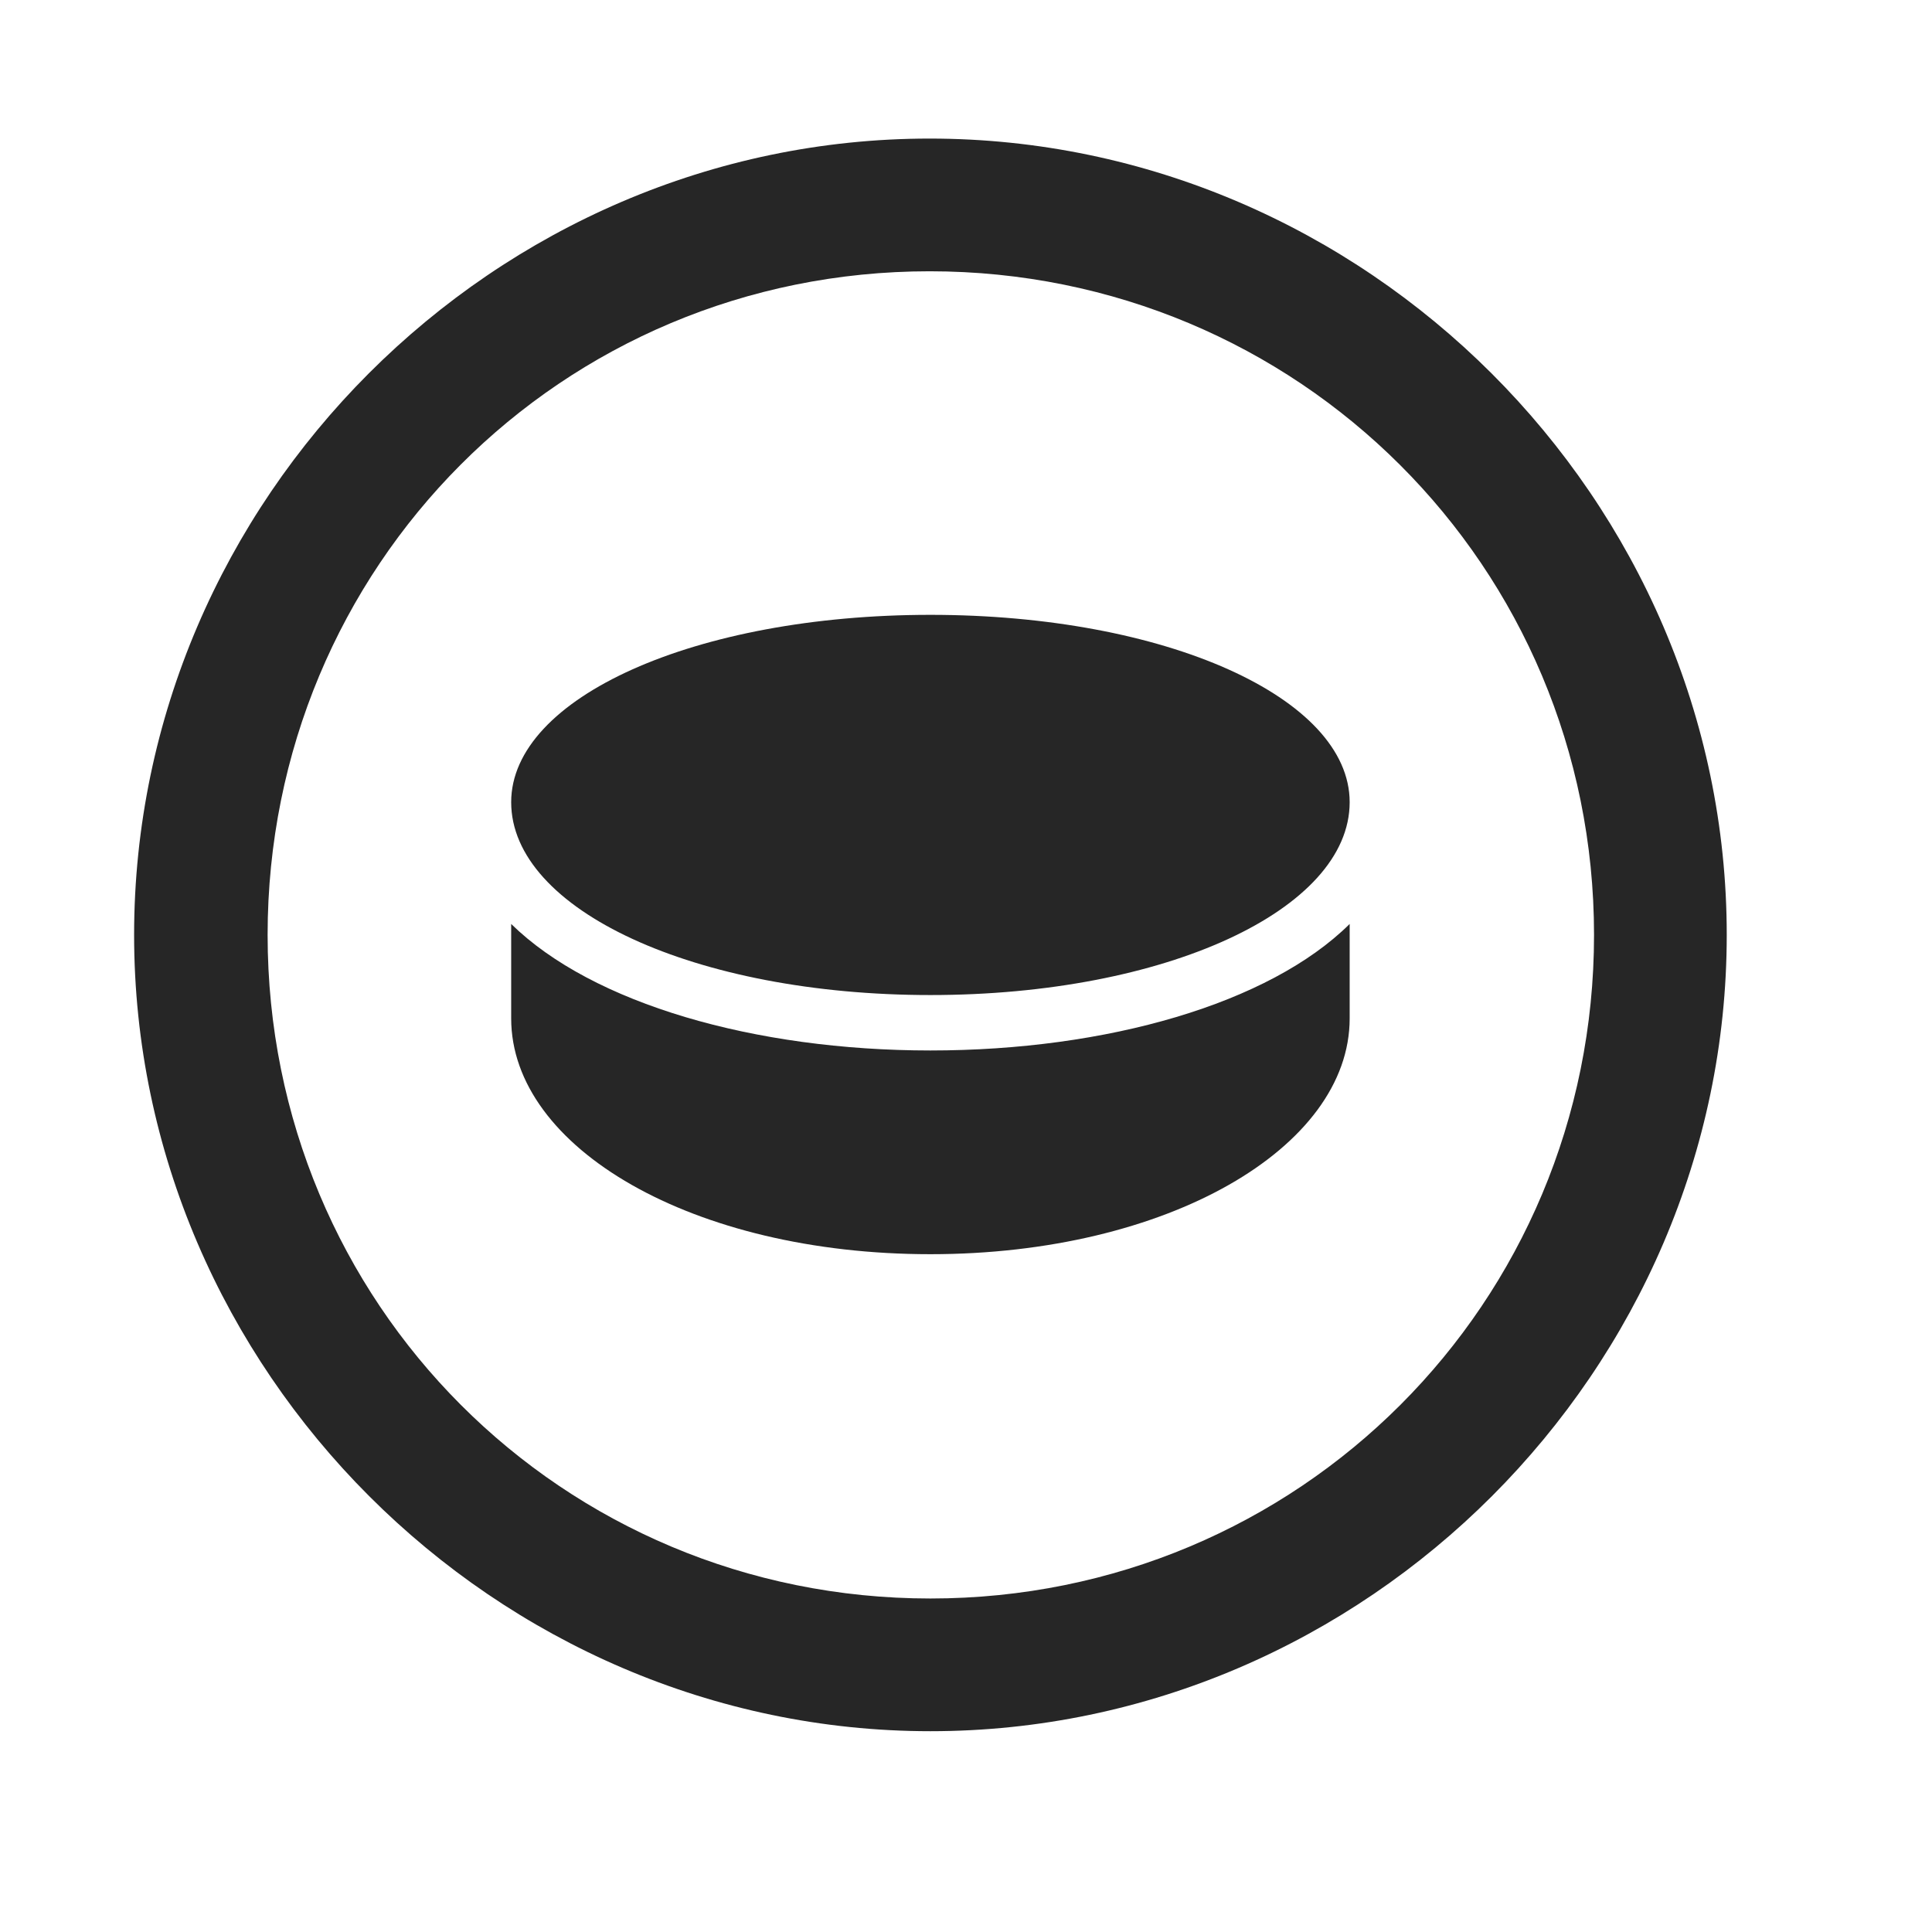 <svg width="29" height="29" viewBox="0 0 29 29" fill="currentColor" xmlns="http://www.w3.org/2000/svg">
<g clip-path="url(#clip0_2207_33475)">
<path d="M13.966 25.986C20.505 25.986 25.919 20.561 25.919 14.033C25.919 7.494 20.493 2.08 13.954 2.08C7.427 2.08 2.013 7.494 2.013 14.033C2.013 20.561 7.438 25.986 13.966 25.986ZM13.966 23.994C8.435 23.994 4.017 19.564 4.017 14.033C4.017 8.502 8.423 4.072 13.954 4.072C19.485 4.072 23.927 8.502 23.927 14.033C23.927 19.564 19.497 23.994 13.966 23.994Z" fill="currentColor" fill-opacity="0.85"/>
<path d="M13.966 14.936C17.493 14.936 20.259 13.658 20.259 12.041C20.259 10.471 17.493 9.229 13.966 9.229C10.438 9.229 7.673 10.471 7.673 12.041C7.673 13.658 10.438 14.936 13.966 14.936ZM13.966 18.826C17.517 18.826 20.259 17.232 20.259 15.287V13.869C19.052 15.065 16.614 15.768 13.966 15.768C11.329 15.768 8.892 15.065 7.673 13.869V15.287C7.673 17.232 10.403 18.826 13.966 18.826Z" fill="currentColor" fill-opacity="0.85"/>
</g>
<defs>
<clipPath id="clip0_2207_33475">
<rect width="23.906" height="23.918" fill="currentColor" transform="translate(2.013 2.08)"/>
</clipPath>
</defs>
</svg>
